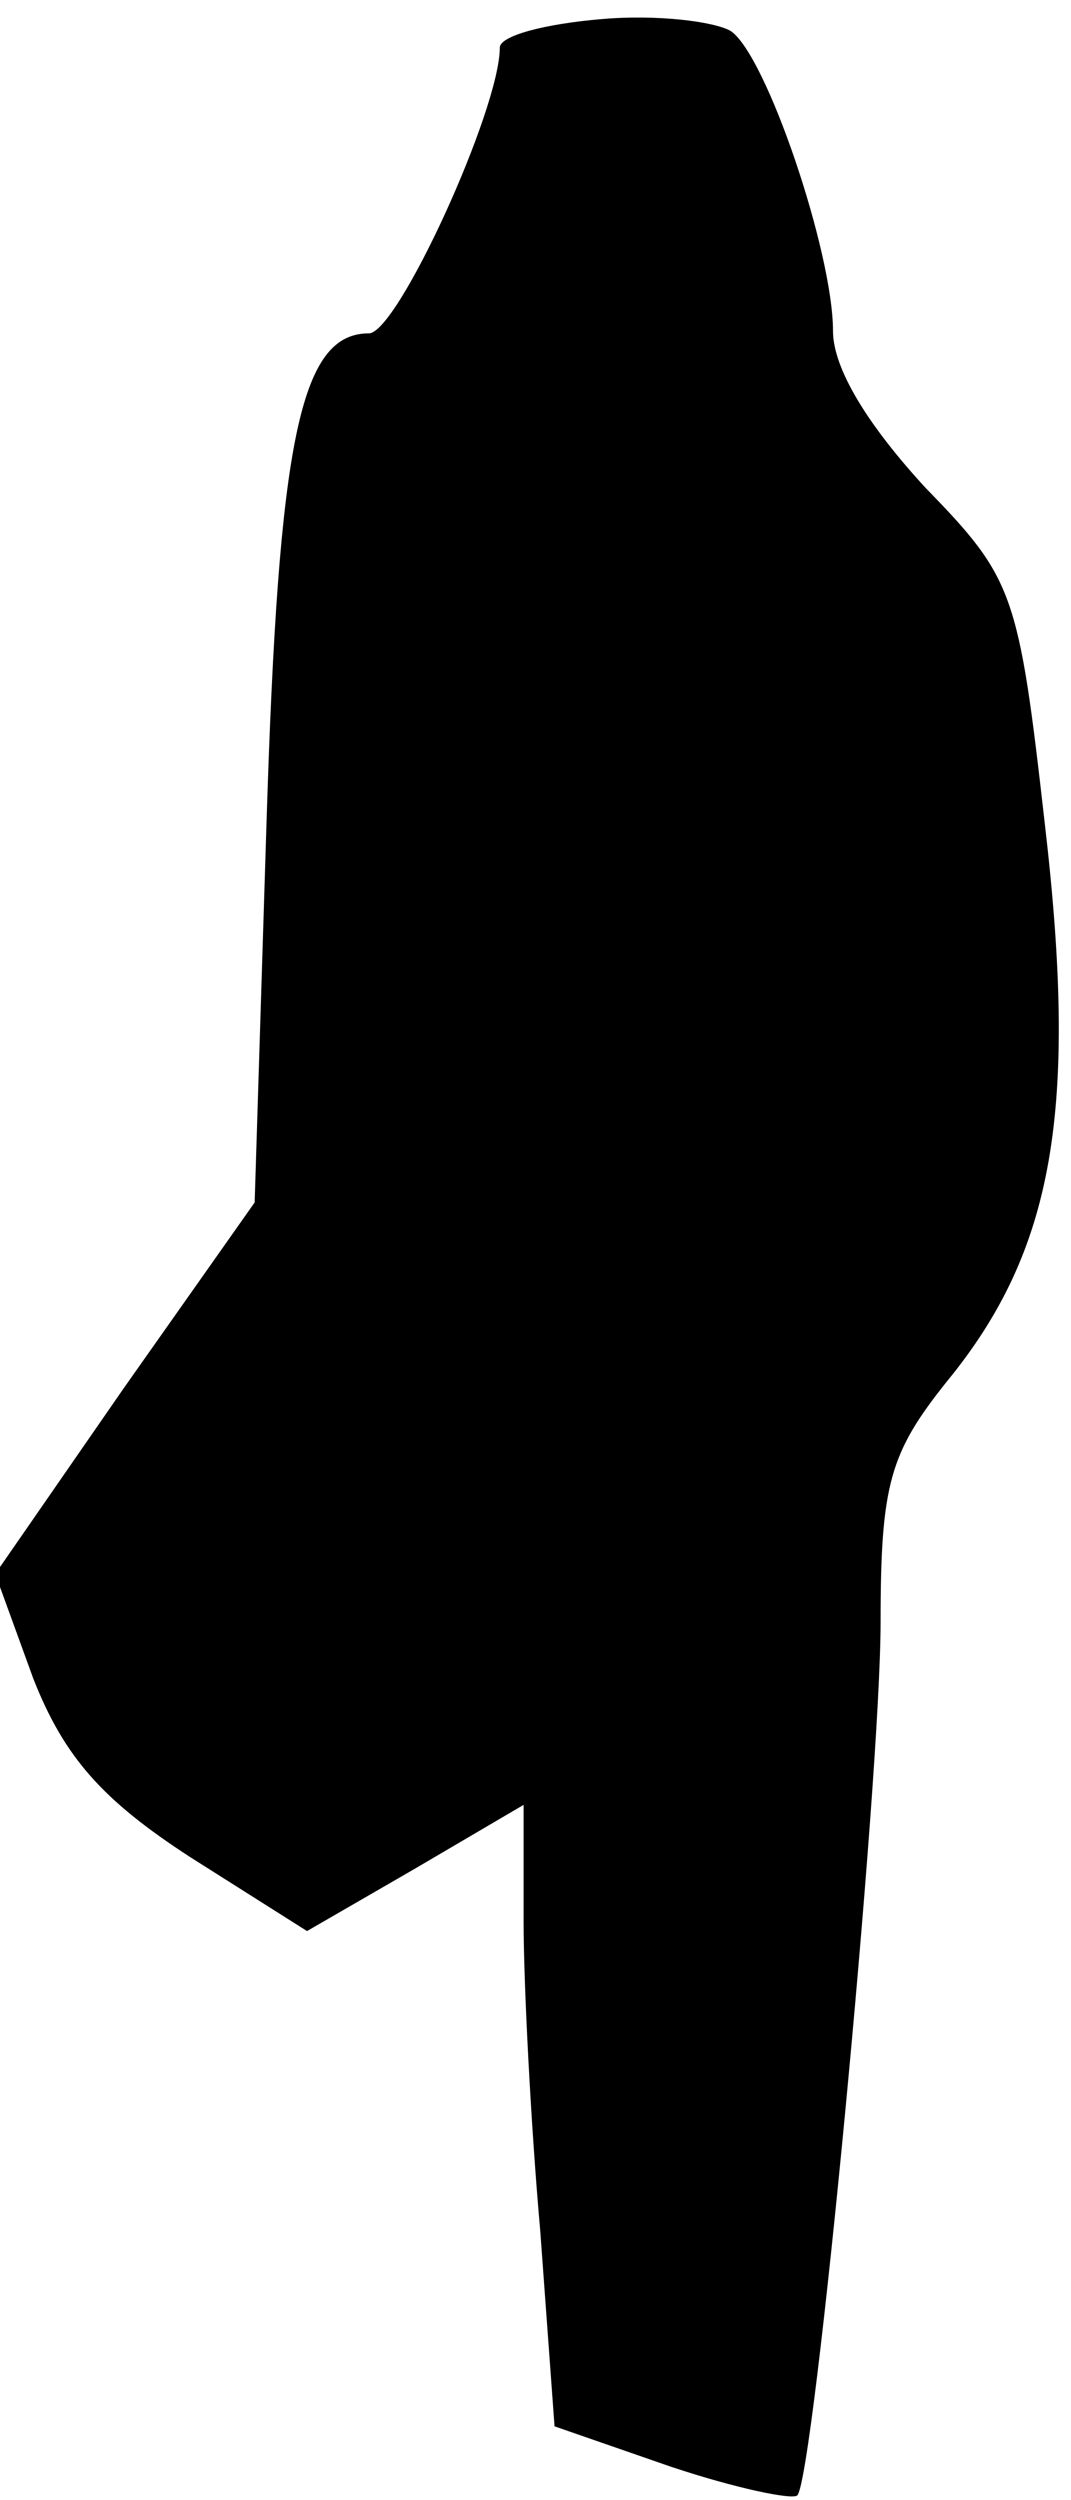 <?xml version="1.0" standalone="no"?>
<!DOCTYPE svg PUBLIC "-//W3C//DTD SVG 20010904//EN"
 "http://www.w3.org/TR/2001/REC-SVG-20010904/DTD/svg10.dtd">
<svg version="1.0" xmlns="http://www.w3.org/2000/svg"
 width="45pt" height="105pt" viewBox="0 0 45 105"
 preserveAspectRatio="xMidYMid meet">
<g transform="translate(0,105) scale(0.1,-0.1)"
fill="#000000" stroke="none">
<path fill="#000000" stroke="none" d="M253 1042 c-24 -2 -43 -7 -43 -12 0
-26 -43 -120 -55 -120 -29 0 -38 -45 -43 -205 l-5 -160 -55 -78 -54 -78 16
-44 c13 -33 29 -51 66 -75 l49 -31 45 26 46 27 0 -49 c0 -26 3 -85 7 -130 l6
-82 49 -17 c27 -9 51 -14 53 -12 7 7 35 300 35 367 0 58 4 71 28 101 45 55 55
114 41 234 -11 97 -13 103 -50 141 -24 26 -39 50 -39 66 0 33 -28 116 -43 126
-7 4 -31 7 -54 5z"/>
</g>
</svg>
